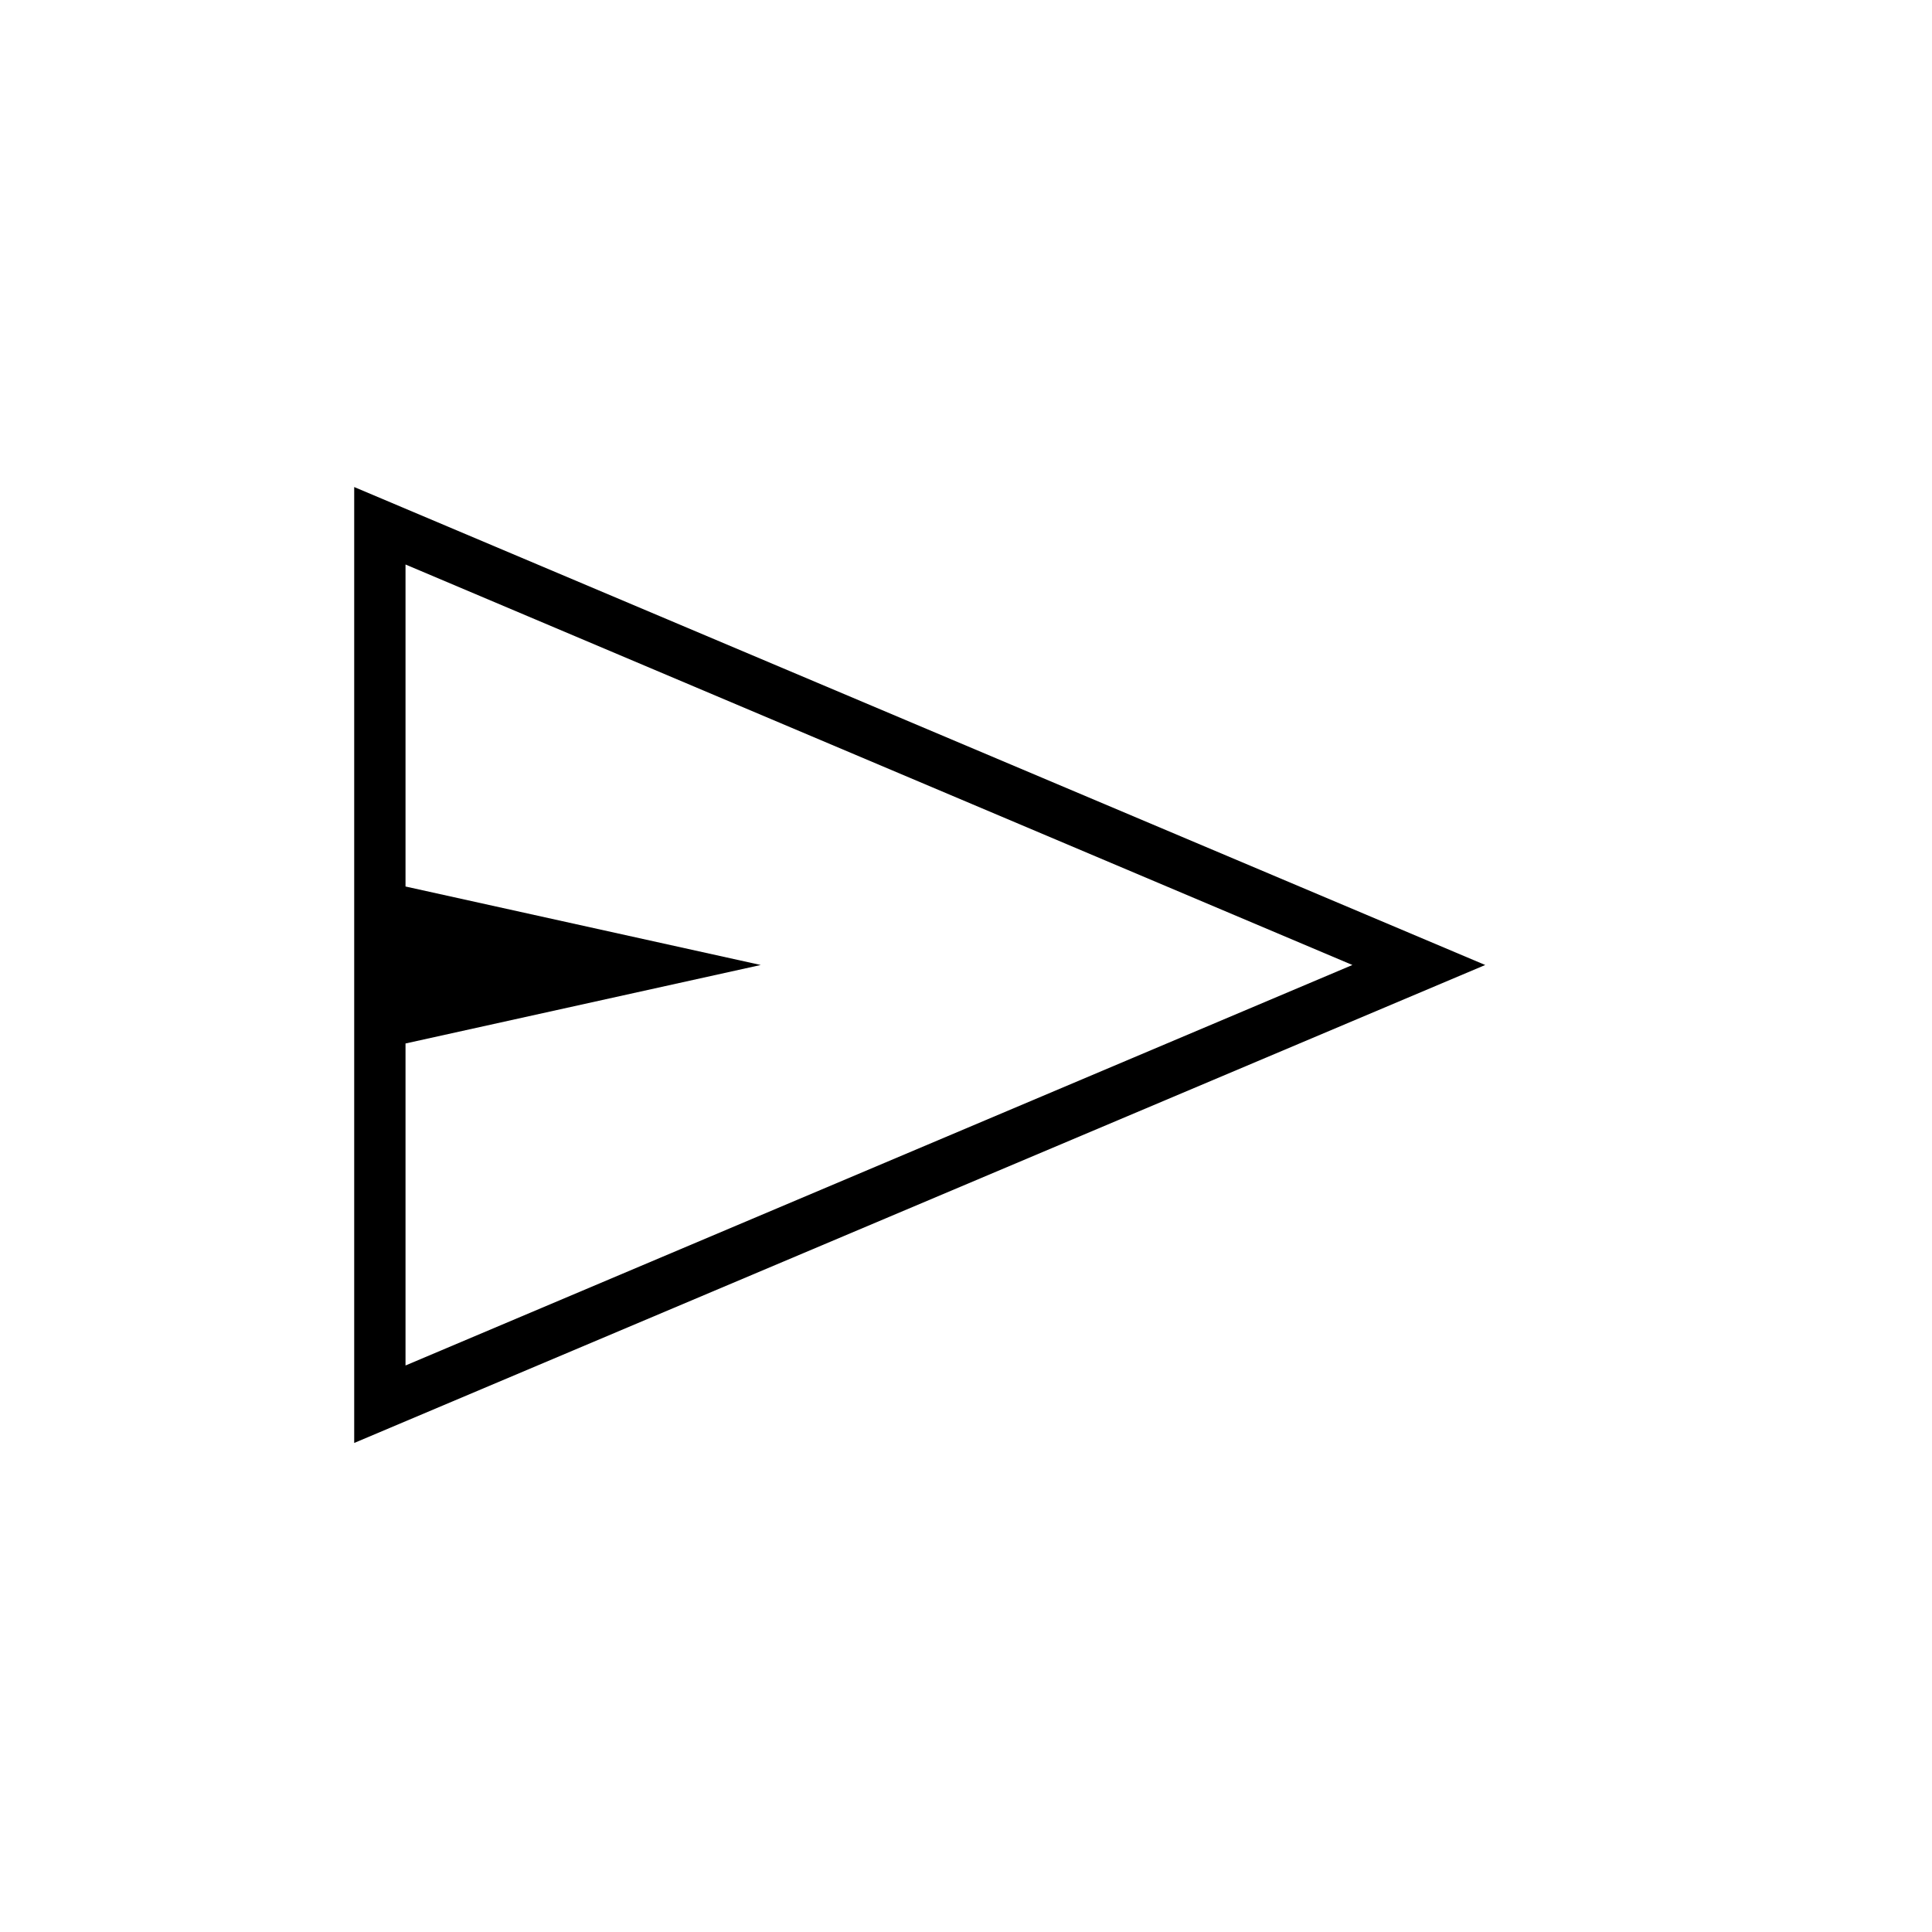 <svg xmlns="http://www.w3.org/2000/svg" height="24" viewBox="0 -960 960 960" width="24"><path d="M176-243v-475l562 237.5L176-243Zm25.5-38.5 470.5-199-470.5-199v160l176.5 39-176.5 39v160Zm0 0v-398 398Z"/></svg>